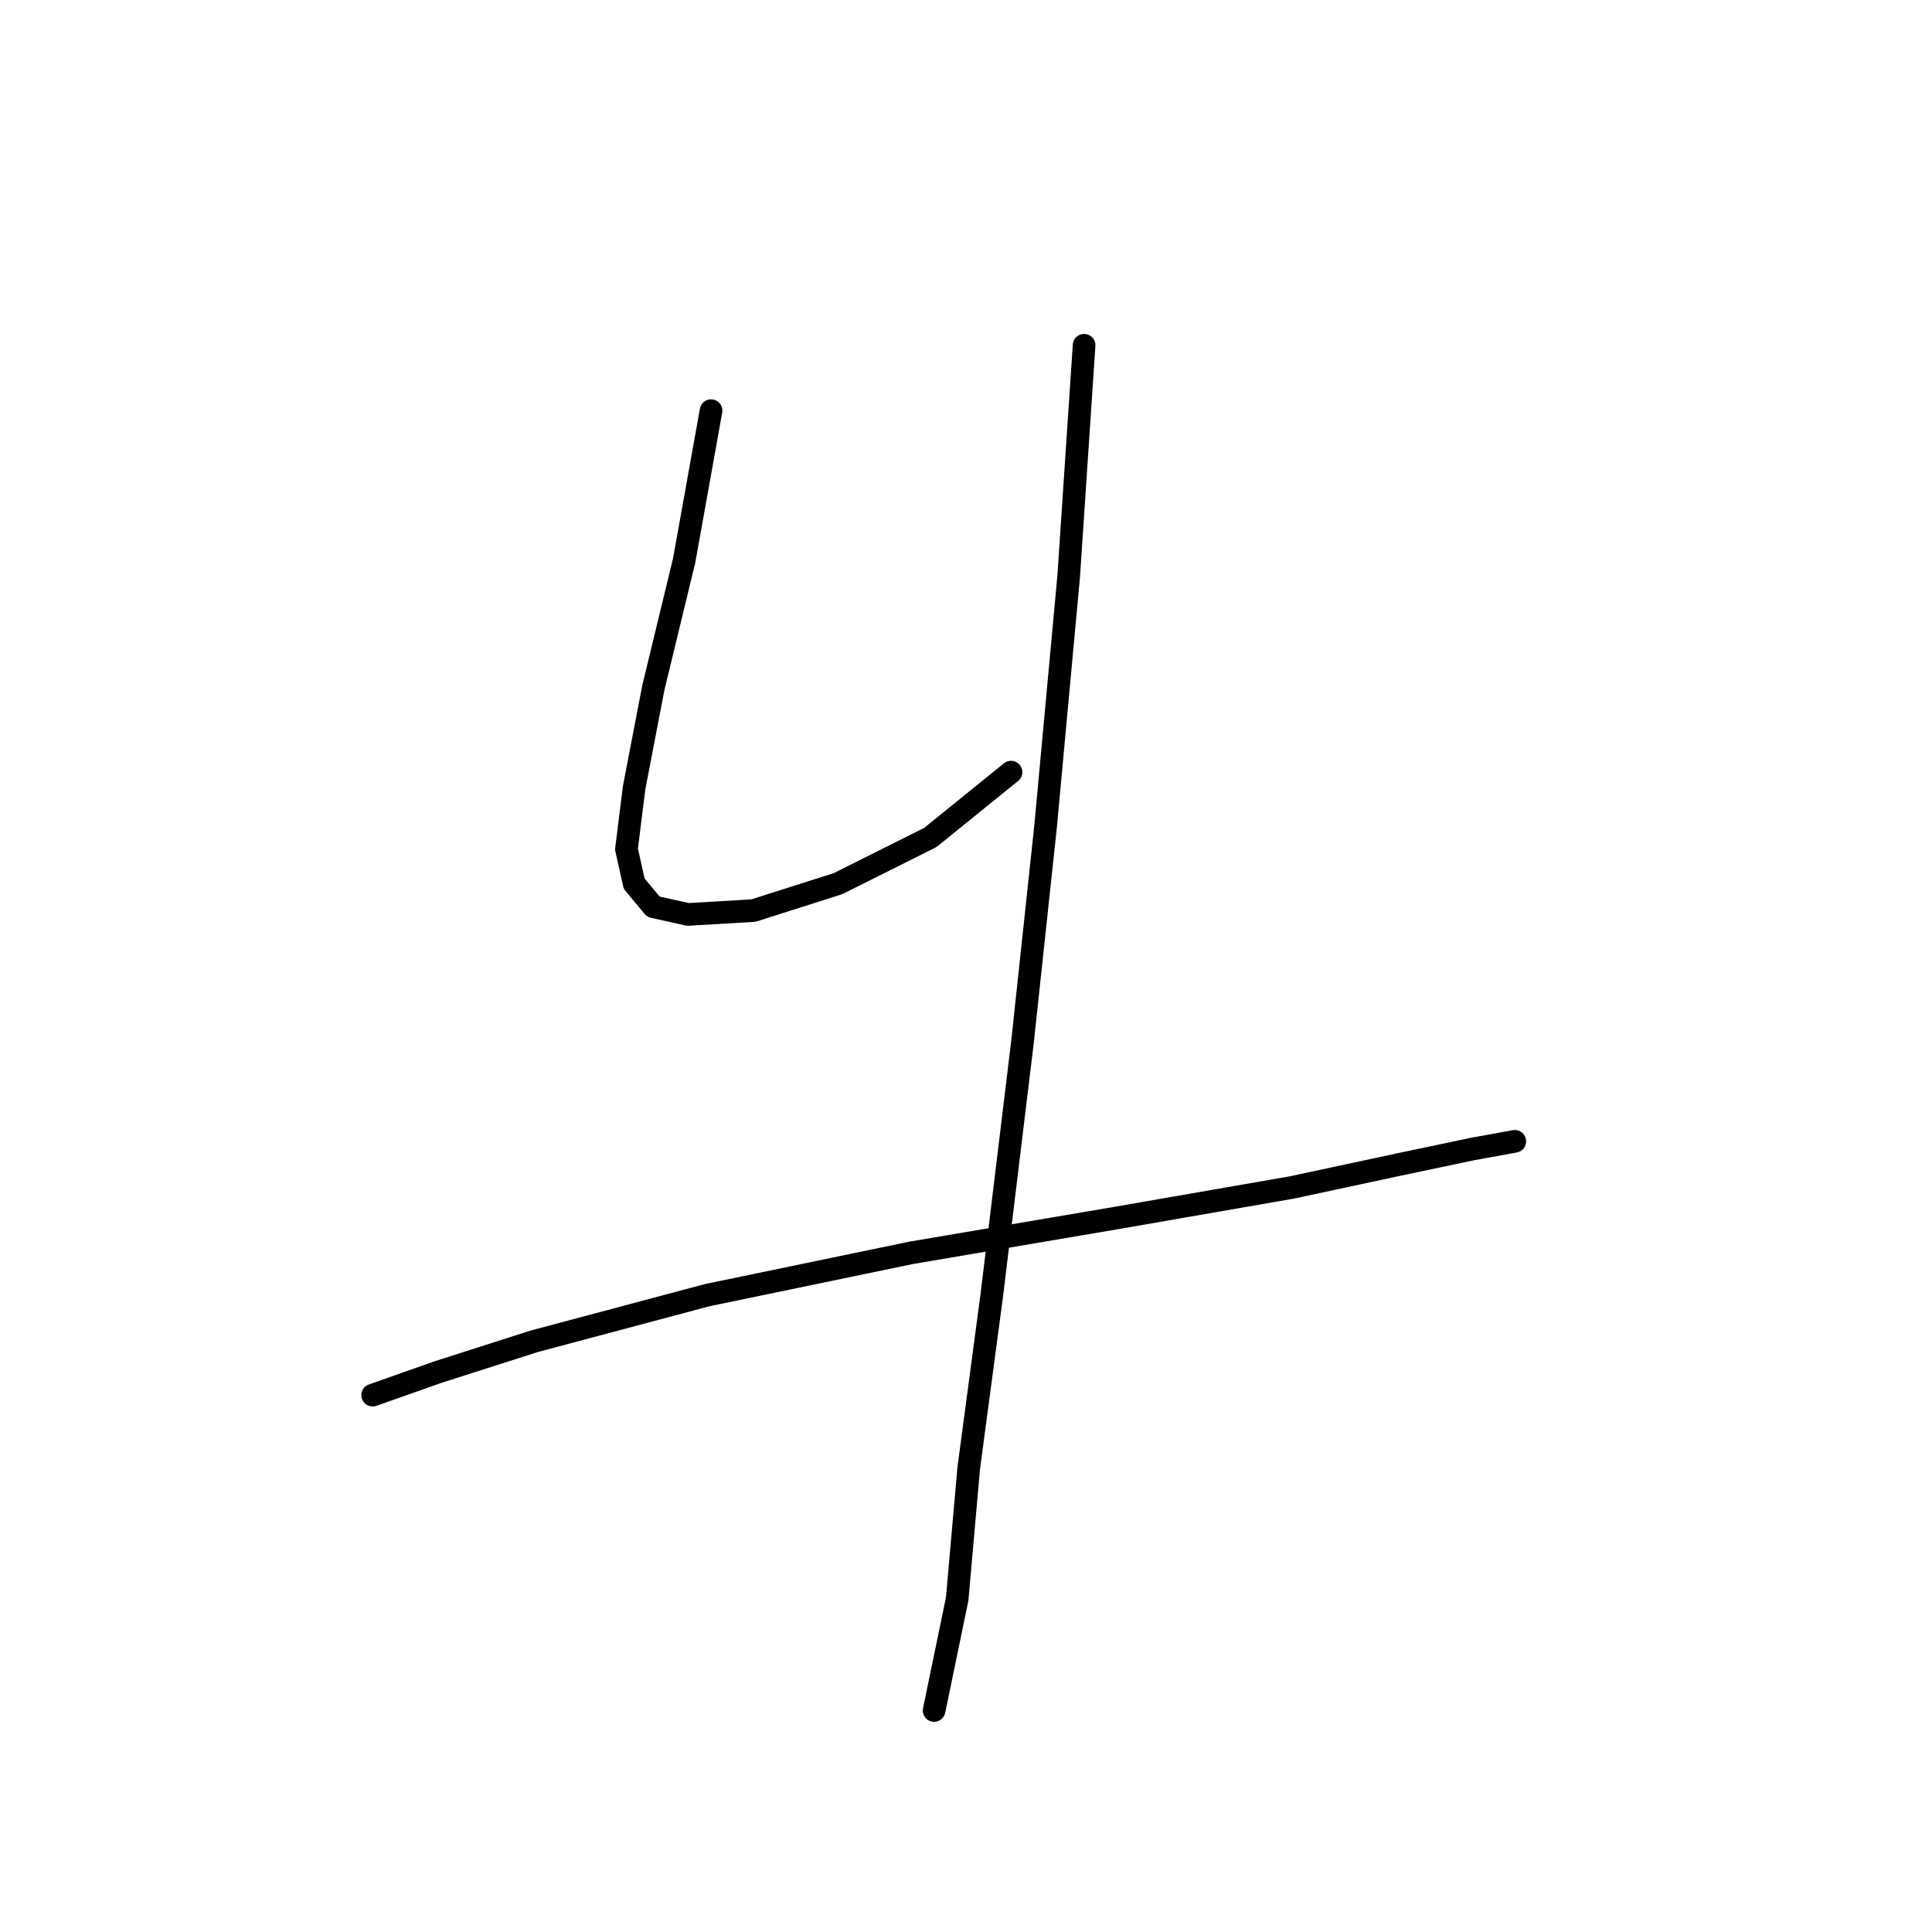 <?xml version="1.0" standalone="no"?>
    <svg width="256" height="256" xmlns="http://www.w3.org/2000/svg" version="1.1">
    <polyline stroke="black" stroke-width="3" stroke-linecap="round" fill="transparent" stroke-linejoin="round" points="94.219 54.413 90.652 74.286 86.576 91.102 84.028 104.351 83.009 112.504 84.028 117.091 86.576 120.148 91.162 121.167 99.825 120.658 111.035 117.091 123.265 110.976 133.966 102.313 133.966 102.313 " />
        <polyline stroke="black" stroke-width="3" stroke-linecap="round" fill="transparent" stroke-linejoin="round" points="143.648 45.75 142.629 61.037 141.61 76.325 138.552 109.447 135.495 137.983 131.418 171.615 128.361 194.546 126.832 211.871 123.775 226.649 123.775 226.649 " />
        <polyline stroke="black" stroke-width="3" stroke-linecap="round" fill="transparent" stroke-linejoin="round" points="49.377 184.864 58.039 181.807 70.779 177.73 93.71 171.615 120.717 166.01 147.725 161.424 171.165 157.347 185.433 154.289 195.115 152.251 200.72 151.232 200.72 151.232 " />
        </svg>